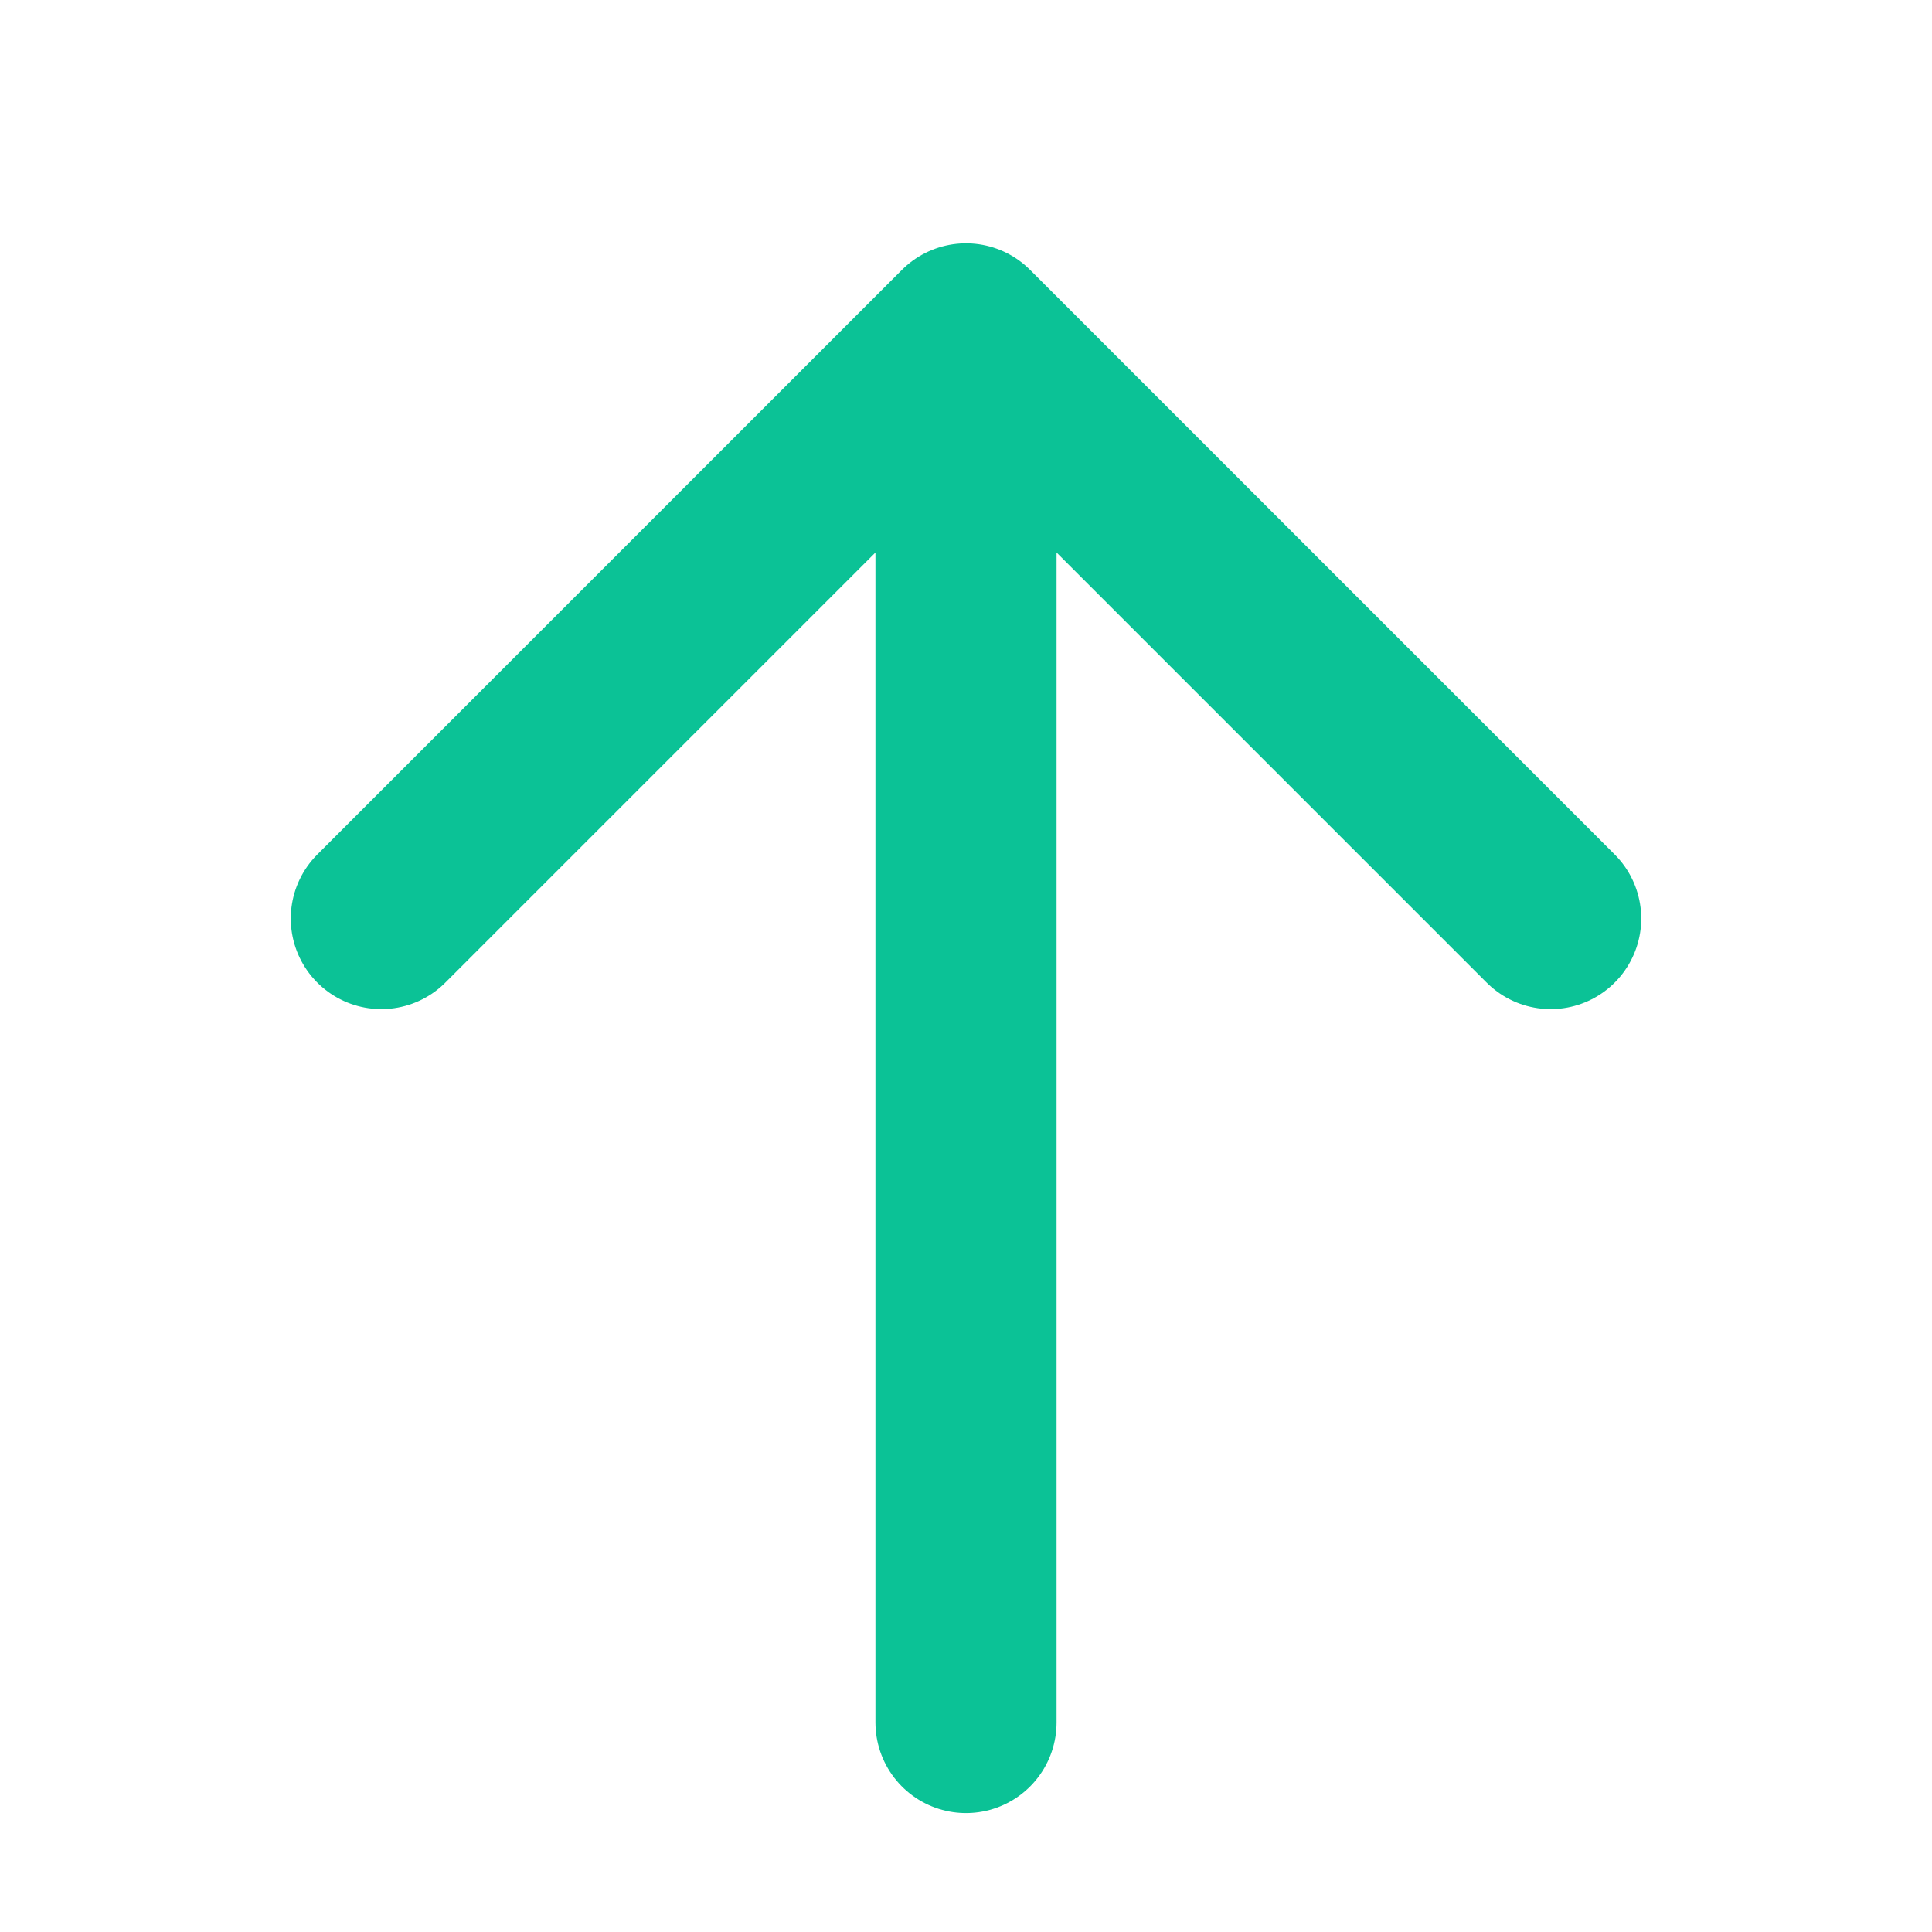 <svg width="16" height="16" viewBox="0 0 16 16" fill="none" xmlns="http://www.w3.org/2000/svg">
<path d="M8 2.765V14.265M8 2.765L3.158 7.607M8 2.765L12.842 7.607" stroke="#0BC296" stroke-width="1.5" stroke-linecap="round" stroke-linejoin="round"/>
</svg>
